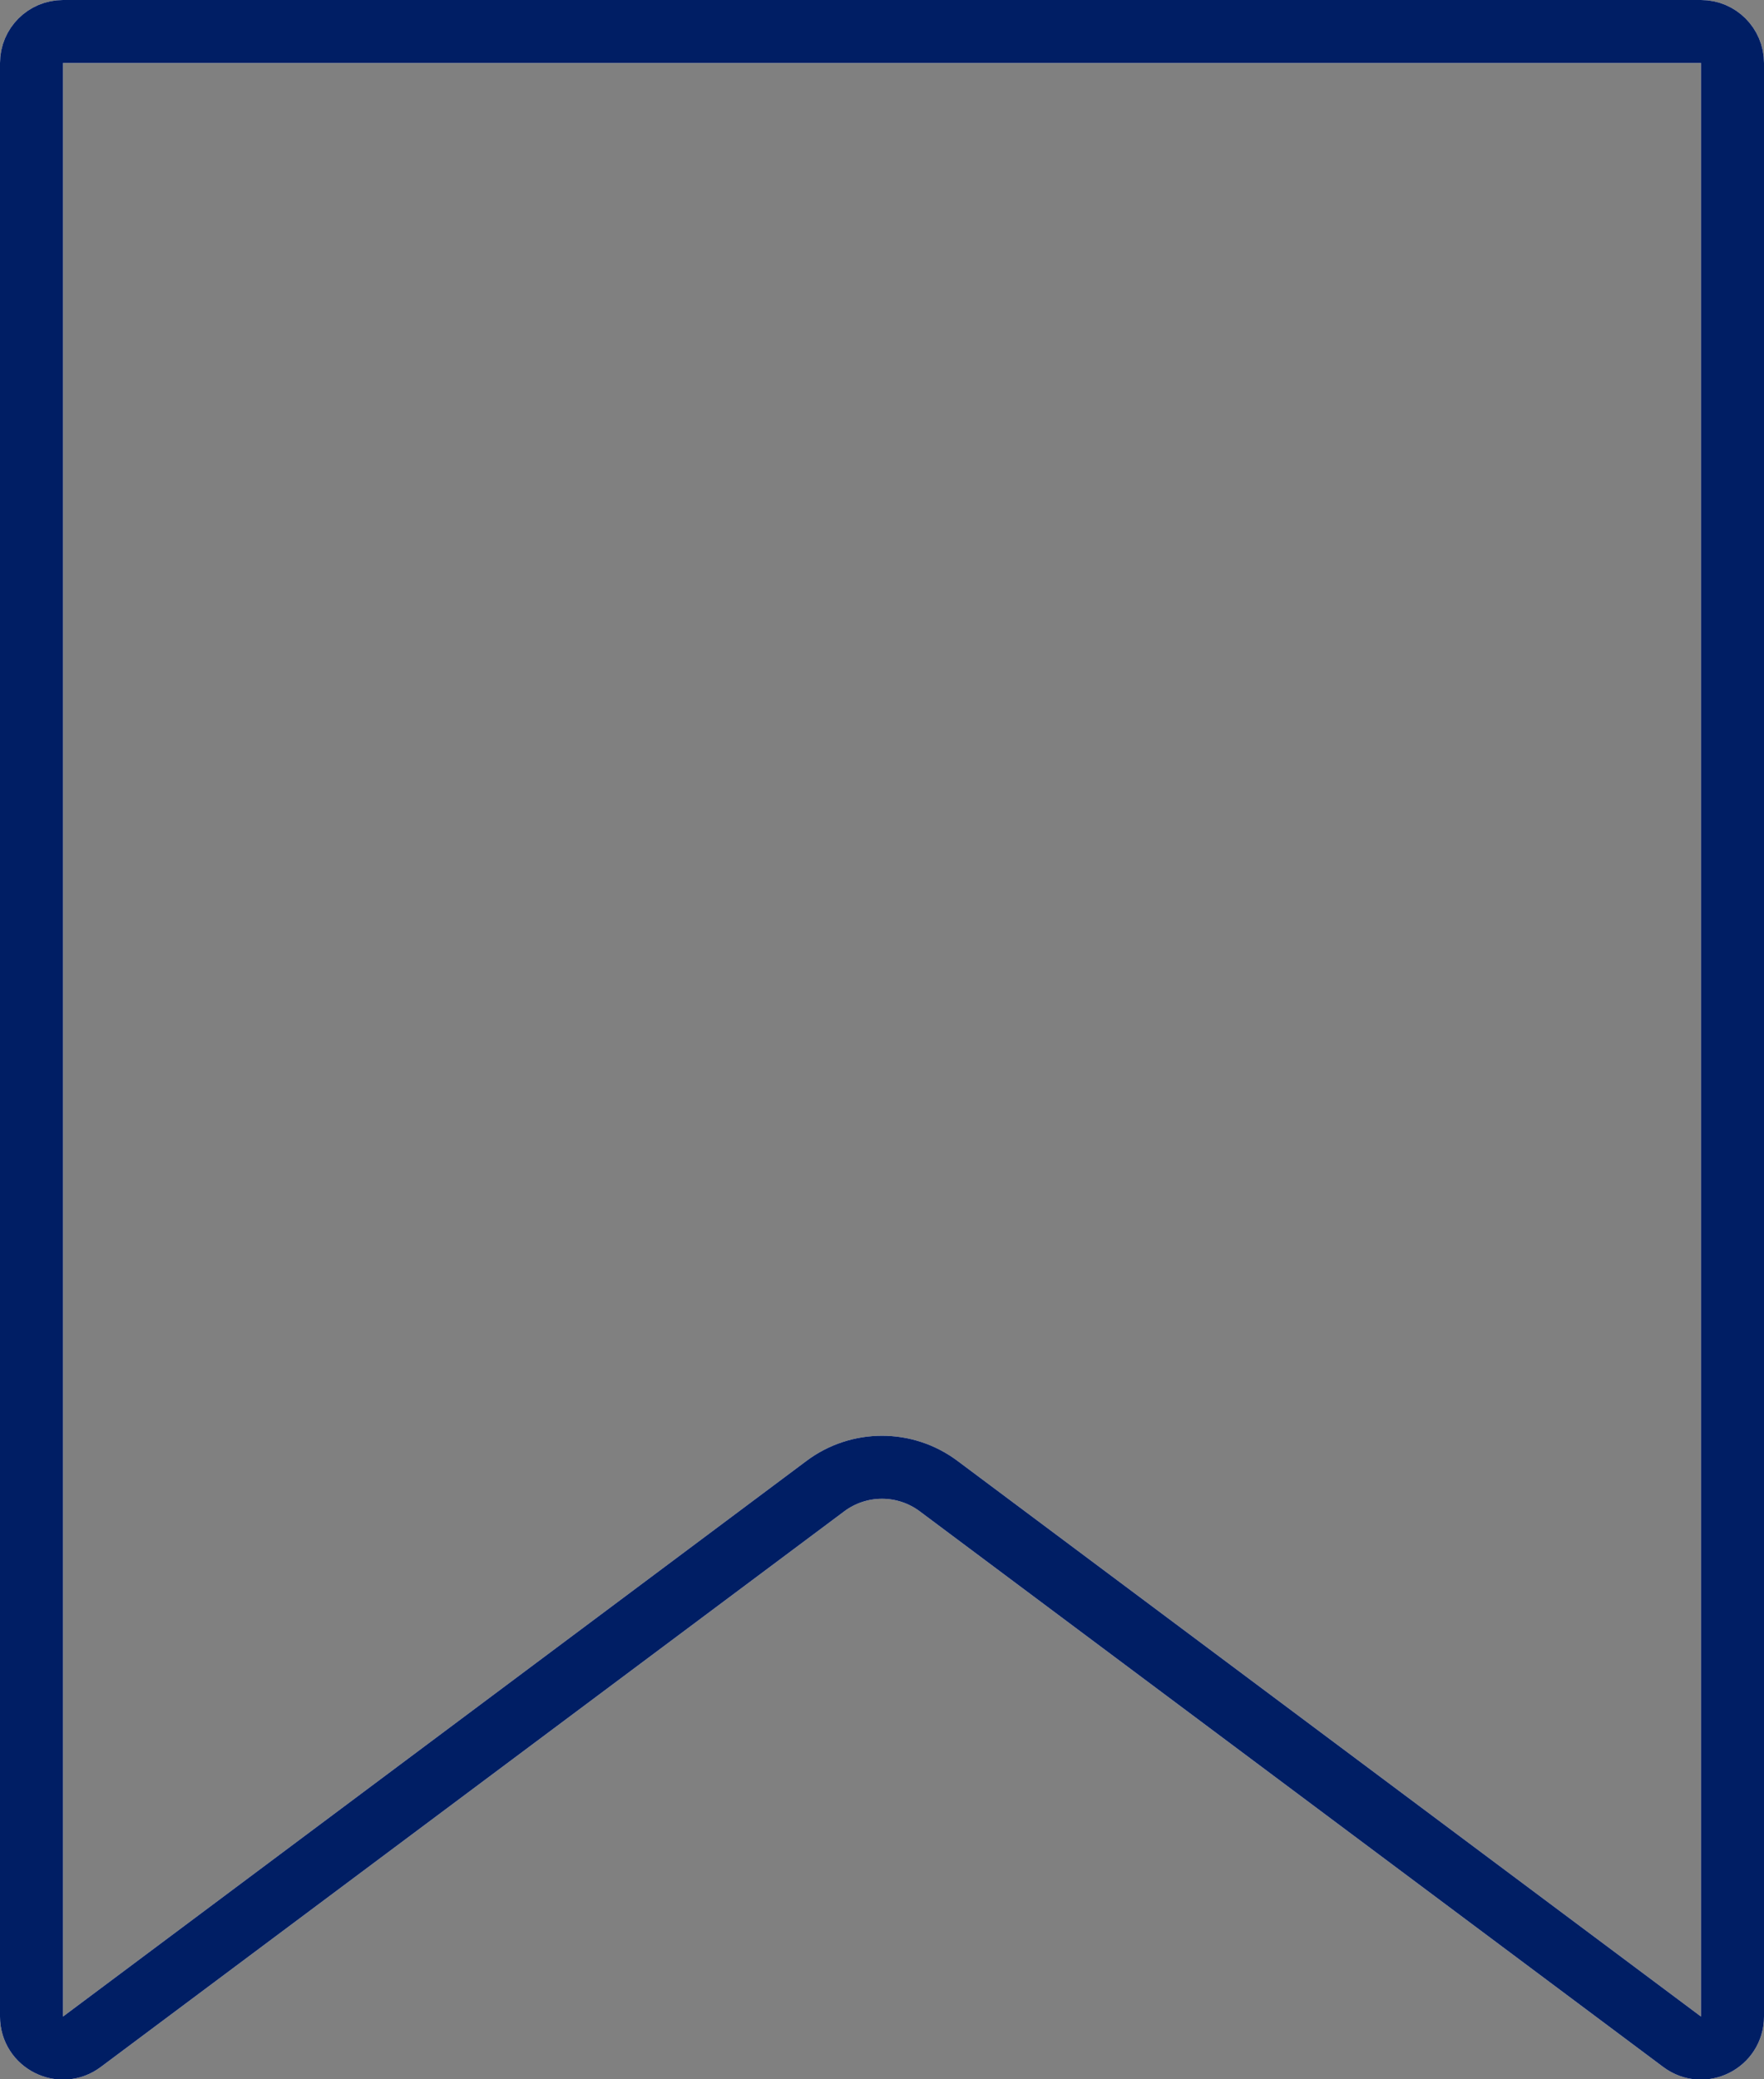 <svg width="28" height="33" viewBox="0 0 28 33" fill="none" xmlns="http://www.w3.org/2000/svg">
<rect x="0" y="0" width="28" height="33" fill="#808080" stroke="none"/>
<path d="M1 0.5H27C27.276 0.5 27.5 0.724 27.5 1V32.004C27.5 32.416 27.03 32.651 26.701 32.405L14.898 23.585C14.365 23.187 13.635 23.187 13.102 23.585L1.299 32.405C0.97 32.651 0.5 32.416 0.5 32.004V1C0.5 0.724 0.724 0.5 1 0.5Z" stroke="white"/>
<path d="M1 0.5H27C27.276 0.5 27.5 0.724 27.5 1V32.004C27.5 32.416 27.03 32.651 26.701 32.405L14.898 23.585C14.365 23.187 13.635 23.187 13.102 23.585L1.299 32.405C0.97 32.651 0.5 32.416 0.5 32.004V1C0.5 0.724 0.724 0.5 1 0.5Z" stroke="#001E64"/>
</svg>

